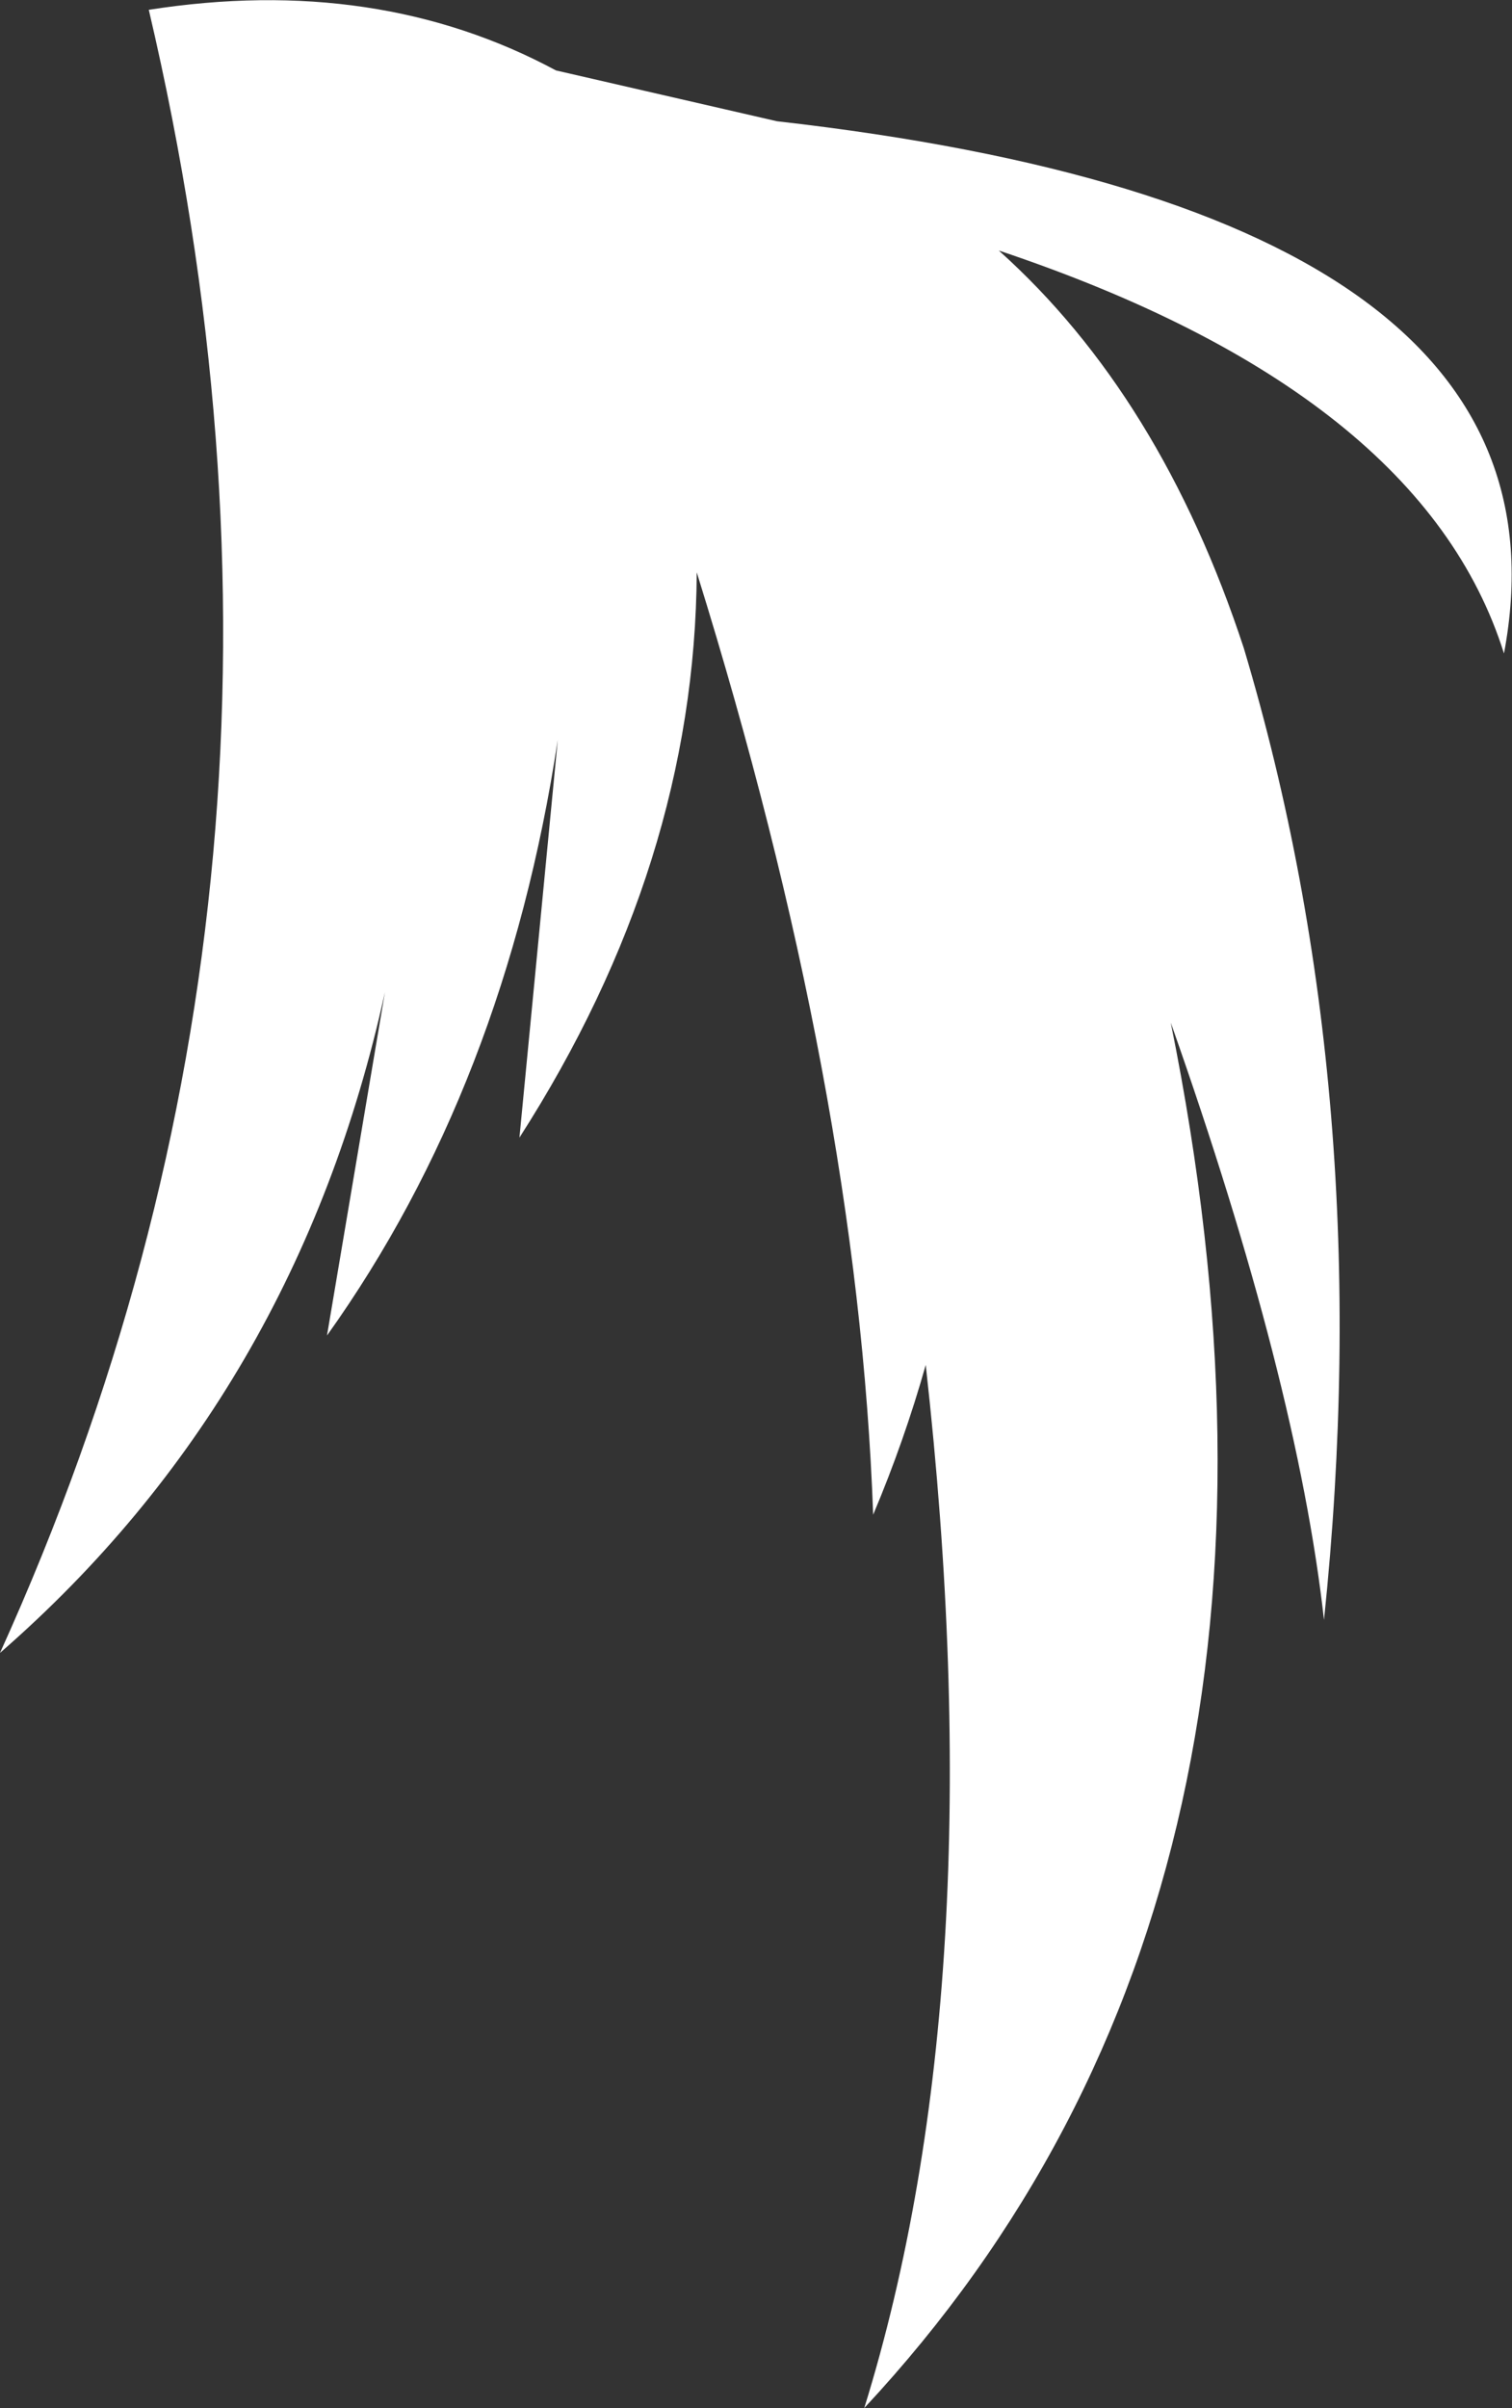 <?xml version="1.0" encoding="UTF-8" standalone="no"?>
<svg xmlns:xlink="http://www.w3.org/1999/xlink" height="135.05px" width="84.85px" xmlns="http://www.w3.org/2000/svg">
  <rect width="100%" height="100%" fill="#333333" stroke="none"/>
  <g transform="matrix(1.0, 0.0, 0.0, 1.0, 10.45, 49.35)">
    <path d="M20.75 -45.4 L33.15 -42.55 Q78.6 -37.4 73.95 -12.7 69.35 -27.35 45.6 -35.3 54.7 -27.15 59.35 -13.0 66.9 12.25 63.85 41.5 62.35 28.1 55.25 8.0 65.1 56.7 38.05 85.7 45.4 62.0 41.5 27.2 40.3 31.45 38.55 35.6 37.7 11.8 28.65 -17.25 28.55 -0.9 18.7 14.45 L20.85 -7.85 Q17.9 11.55 7.9 25.55 L11.15 6.3 Q6.2 28.85 -10.45 43.35 9.3 -0.2 -2.1 -48.8 10.7 -50.8 20.75 -45.4" fill="#ffffff" fill-rule="evenodd" stroke="none"/>
  </g>
</svg>
